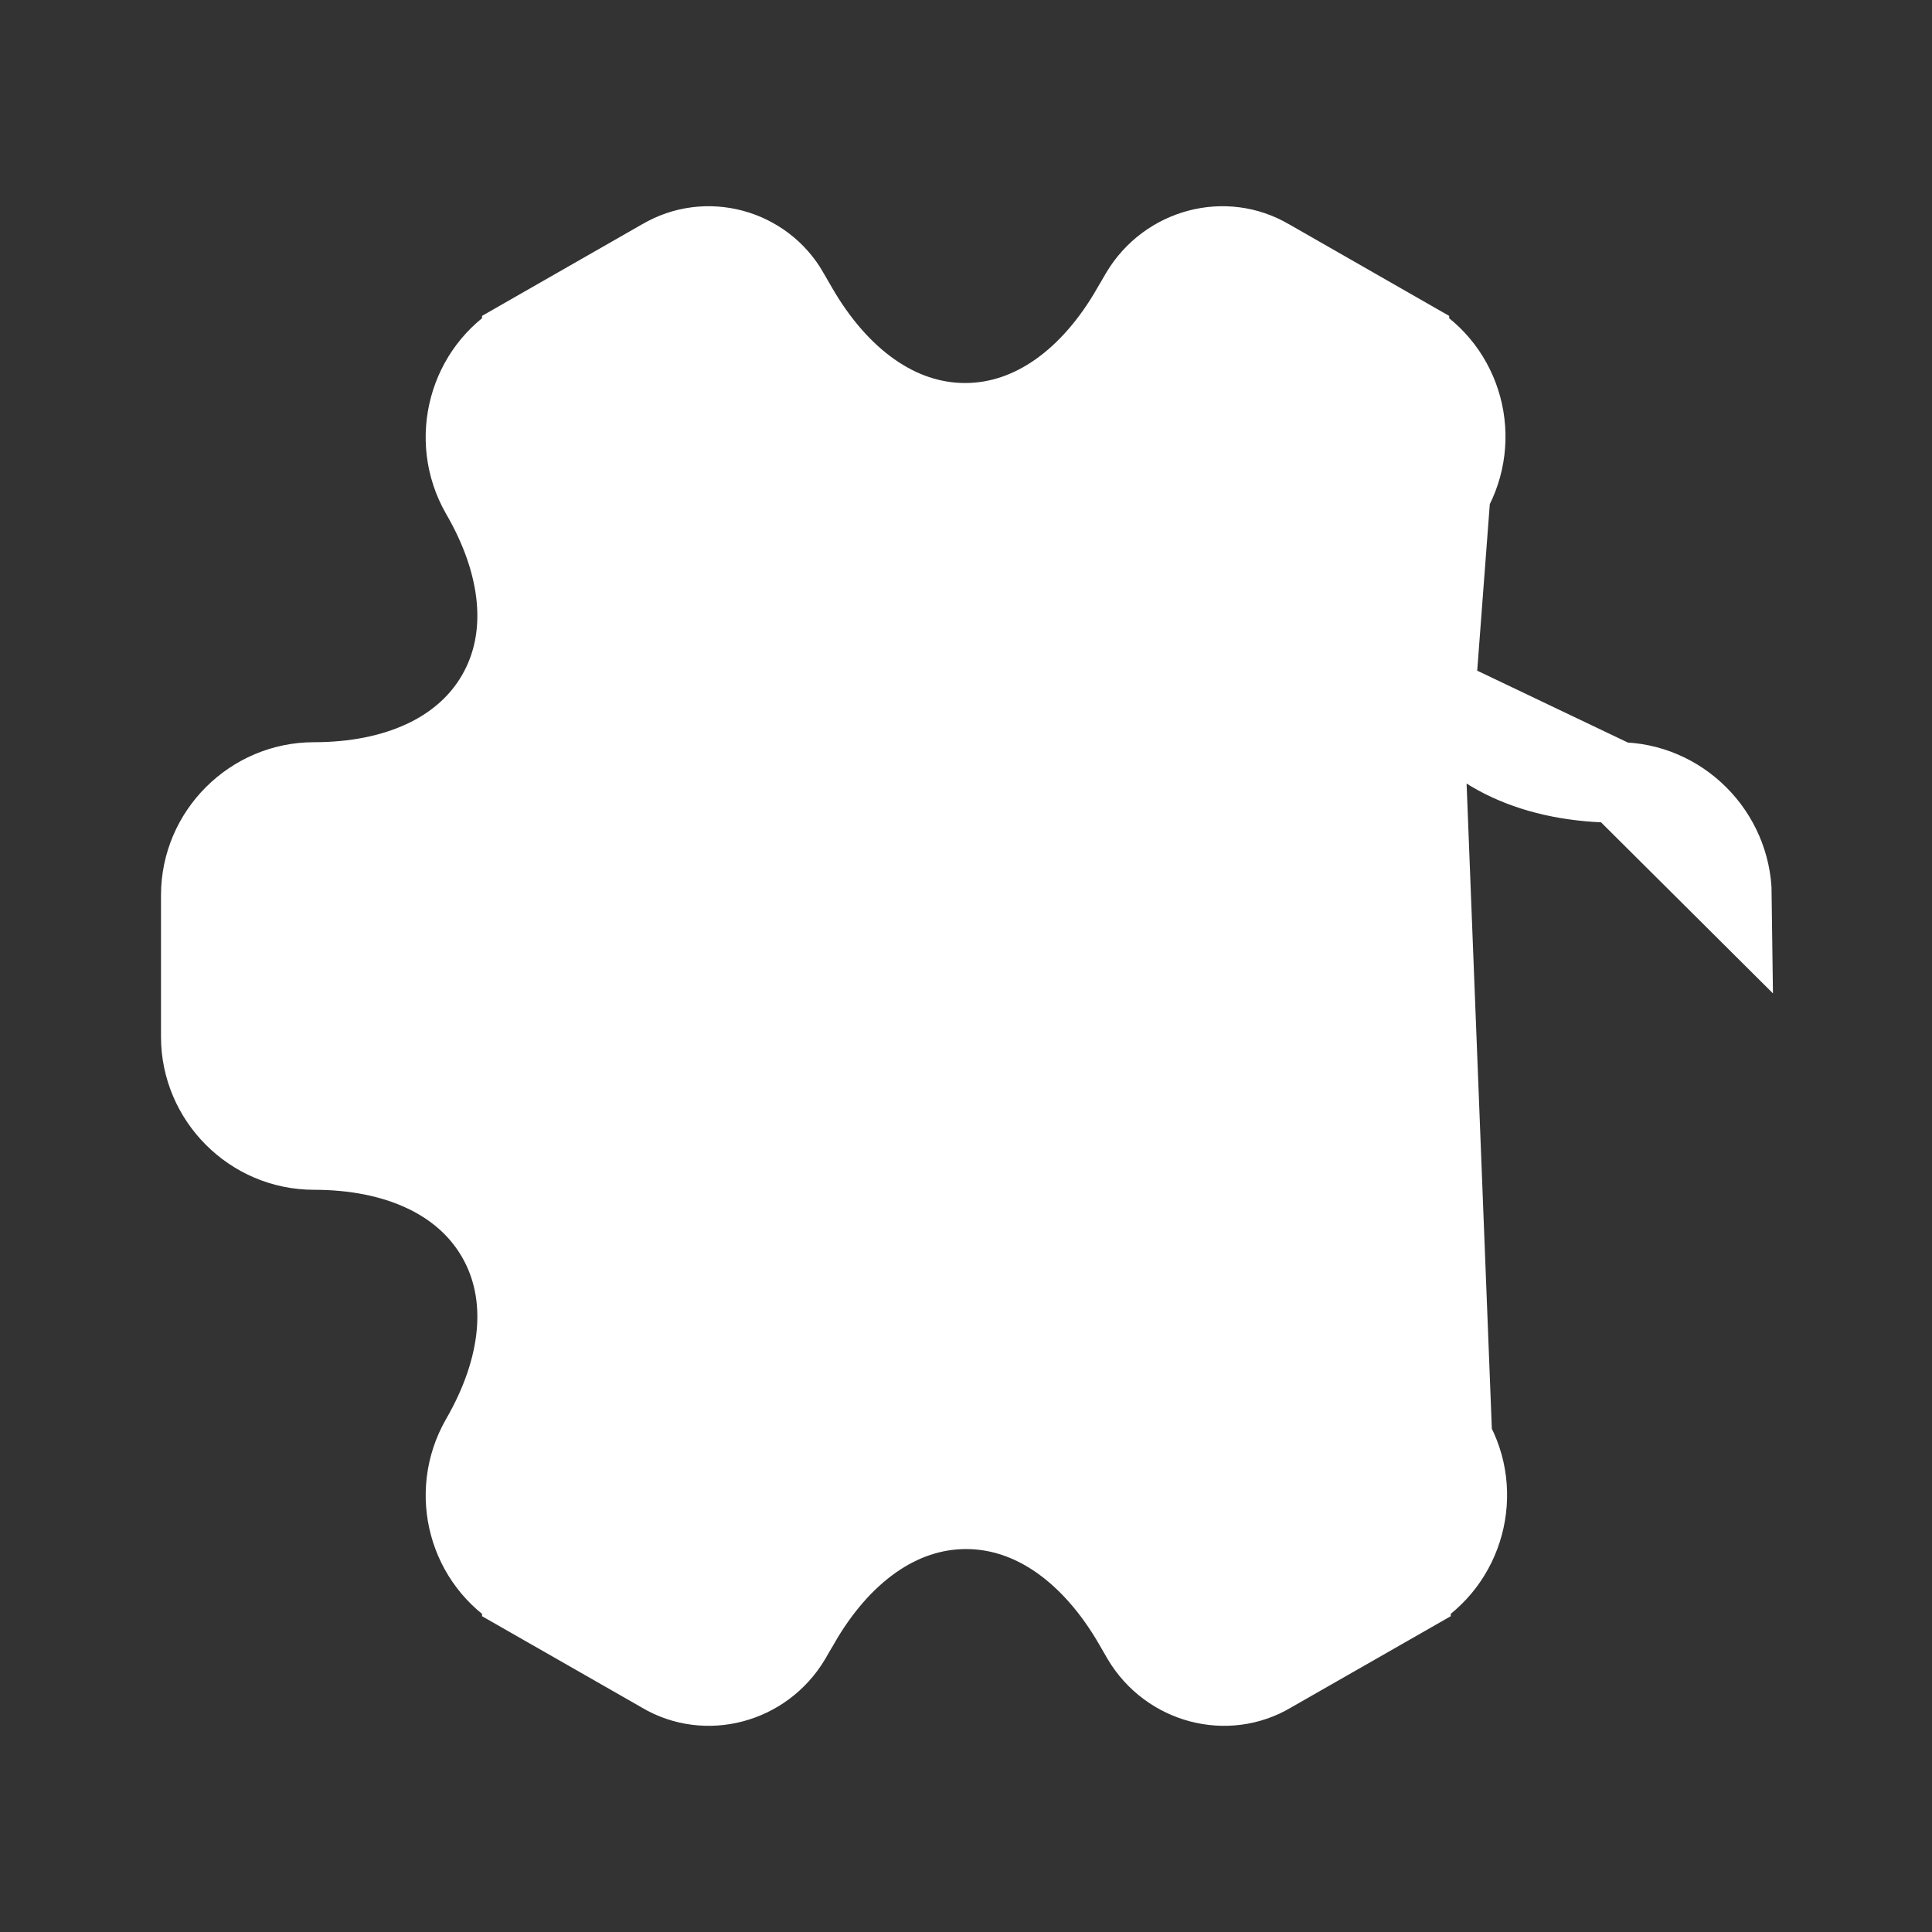 <svg width="24" height="24" viewBox="0 0 24 24" fill="none" xmlns="http://www.w3.org/2000/svg">
<rect x="0" y="0" width="24" height="24" fill="#333333" stroke="none"/>
<path d="M17.502 4.215L17.502 4.214L15.772 3.224L15.764 3.22L15.764 3.22C15.222 2.897 14.506 3.083 14.171 3.644L14.064 3.829C14.064 3.829 14.063 3.83 14.063 3.83C13.56 4.707 12.826 5.258 11.989 5.258C11.152 5.258 10.416 4.708 9.907 3.831L9.907 3.831L9.797 3.641L9.796 3.638L9.796 3.638C9.482 3.088 8.772 2.895 8.226 3.22L8.218 3.224L8.218 3.224L6.488 4.214L6.488 4.215C5.822 4.595 5.589 5.457 5.973 6.131C6.481 7.003 6.591 7.912 6.173 8.636C5.755 9.359 4.911 9.72 3.9 9.72C3.134 9.72 2.5 10.348 2.5 11.12V12.88C2.5 13.646 3.128 14.28 3.9 14.28C4.912 14.28 5.755 14.642 6.173 15.367C6.591 16.092 6.481 17.003 5.973 17.88C5.59 18.552 5.821 19.405 6.488 19.786L6.488 19.787L8.218 20.776L8.226 20.781L8.226 20.781C8.768 21.103 9.484 20.918 9.819 20.357L9.926 20.172C9.926 20.172 9.927 20.171 9.927 20.171C10.43 19.293 11.164 18.743 12.001 18.743C12.838 18.743 13.574 19.293 14.083 20.17L14.083 20.17L14.191 20.357C14.526 20.918 15.242 21.103 15.784 20.781L15.792 20.776L15.792 20.776L17.522 19.787L17.522 19.786C18.19 19.404 18.419 18.542 18.037 17.881L17.502 4.215ZM17.502 4.215C18.17 4.596 18.4 5.45 18.016 6.122M17.502 4.215L18.016 6.122M18.016 6.122C17.513 7 17.407 7.911 17.826 8.635M18.016 6.122L17.826 8.635M17.826 8.635C18.245 9.359 19.088 9.72 20.1 9.72M17.826 8.635L20.1 9.72M20.1 9.72C20.87 9.72 21.501 10.354 21.51 11.123L20.1 9.72ZM8.25 12C8.25 14.067 9.934 15.75 12 15.75C14.066 15.75 15.75 14.067 15.75 12C15.75 9.934 14.066 8.25 12 8.25C9.934 8.25 8.25 9.934 8.25 12Z" fill="white" stroke="white"/>
</svg>
